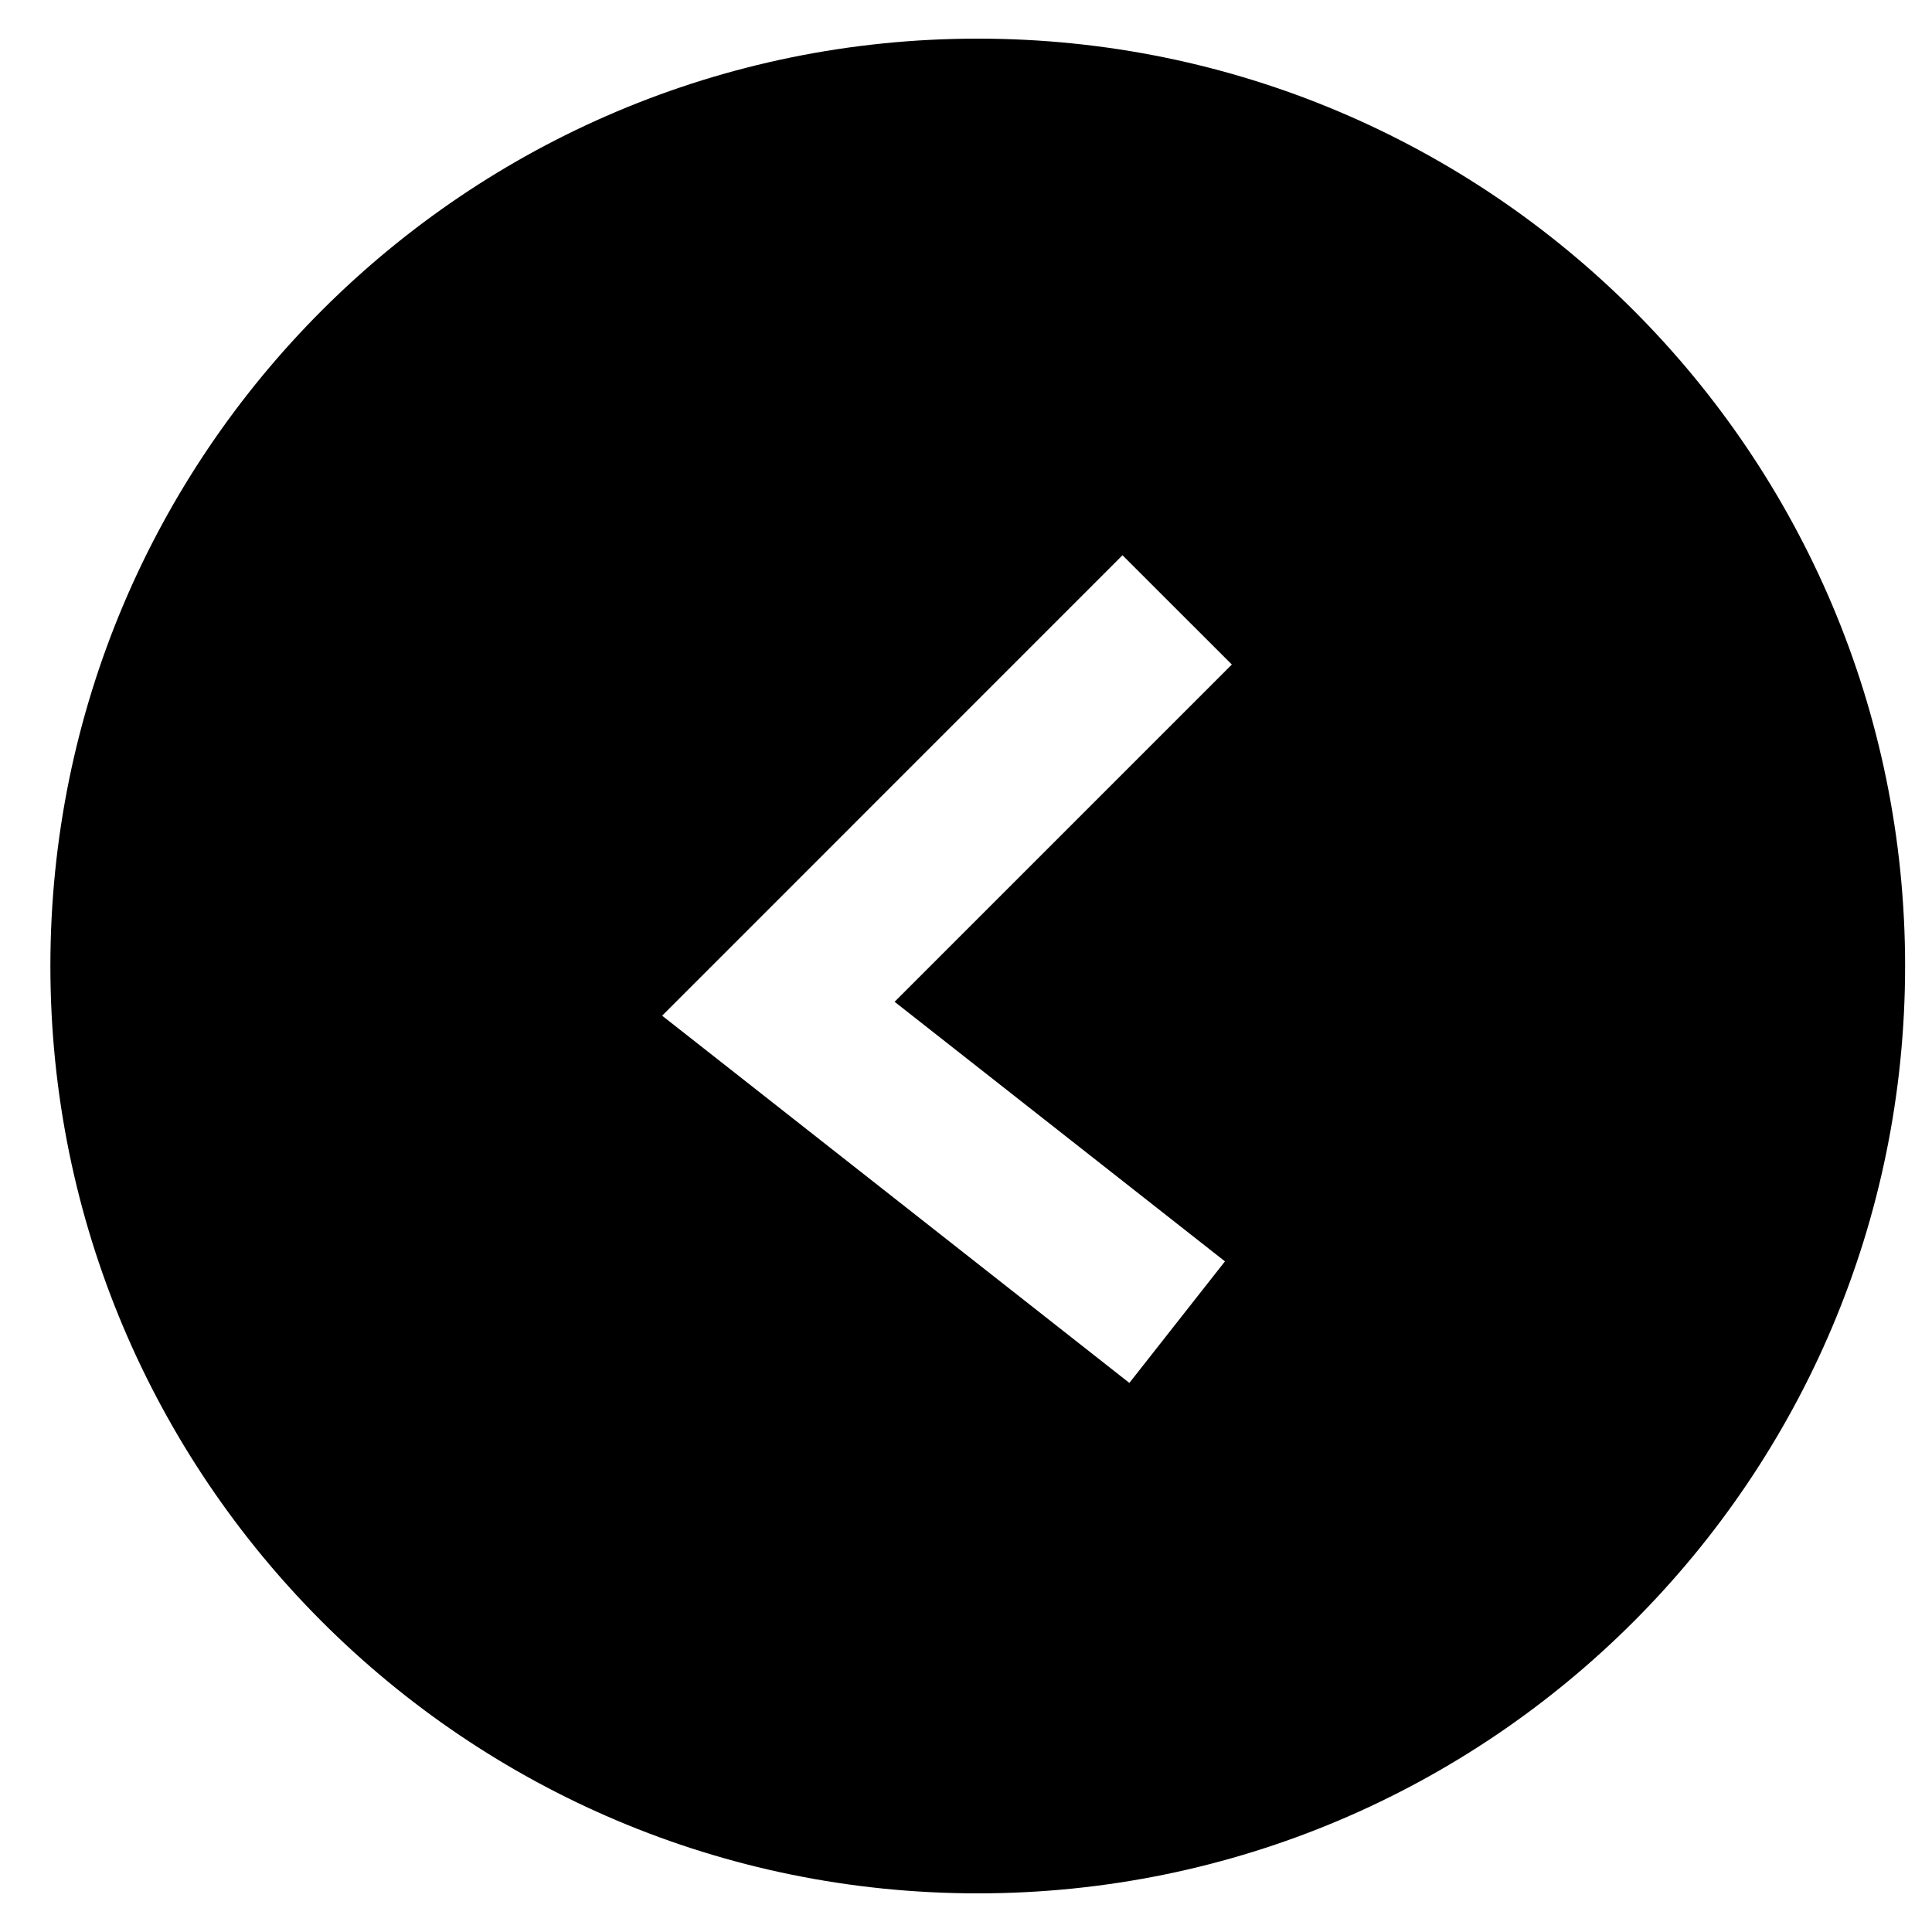 <svg width="25" height="25" viewBox="0 0 25 25" fill="none" xmlns="http://www.w3.org/2000/svg">
<path d="M12.652 0.5C6.025 0.5 0.652 5.872 0.652 12.5C0.652 19.127 6.025 24.5 12.652 24.5C19.28 24.5 24.652 19.127 24.652 12.5C24.652 5.873 19.28 0.5 12.652 0.5ZM15.94 8.599L11.576 12.963L15.851 16.322L14.614 17.895L9.454 13.839L8.568 13.143L9.365 12.346L14.525 7.185L15.94 8.599Z" fill="black"/>
</svg>
